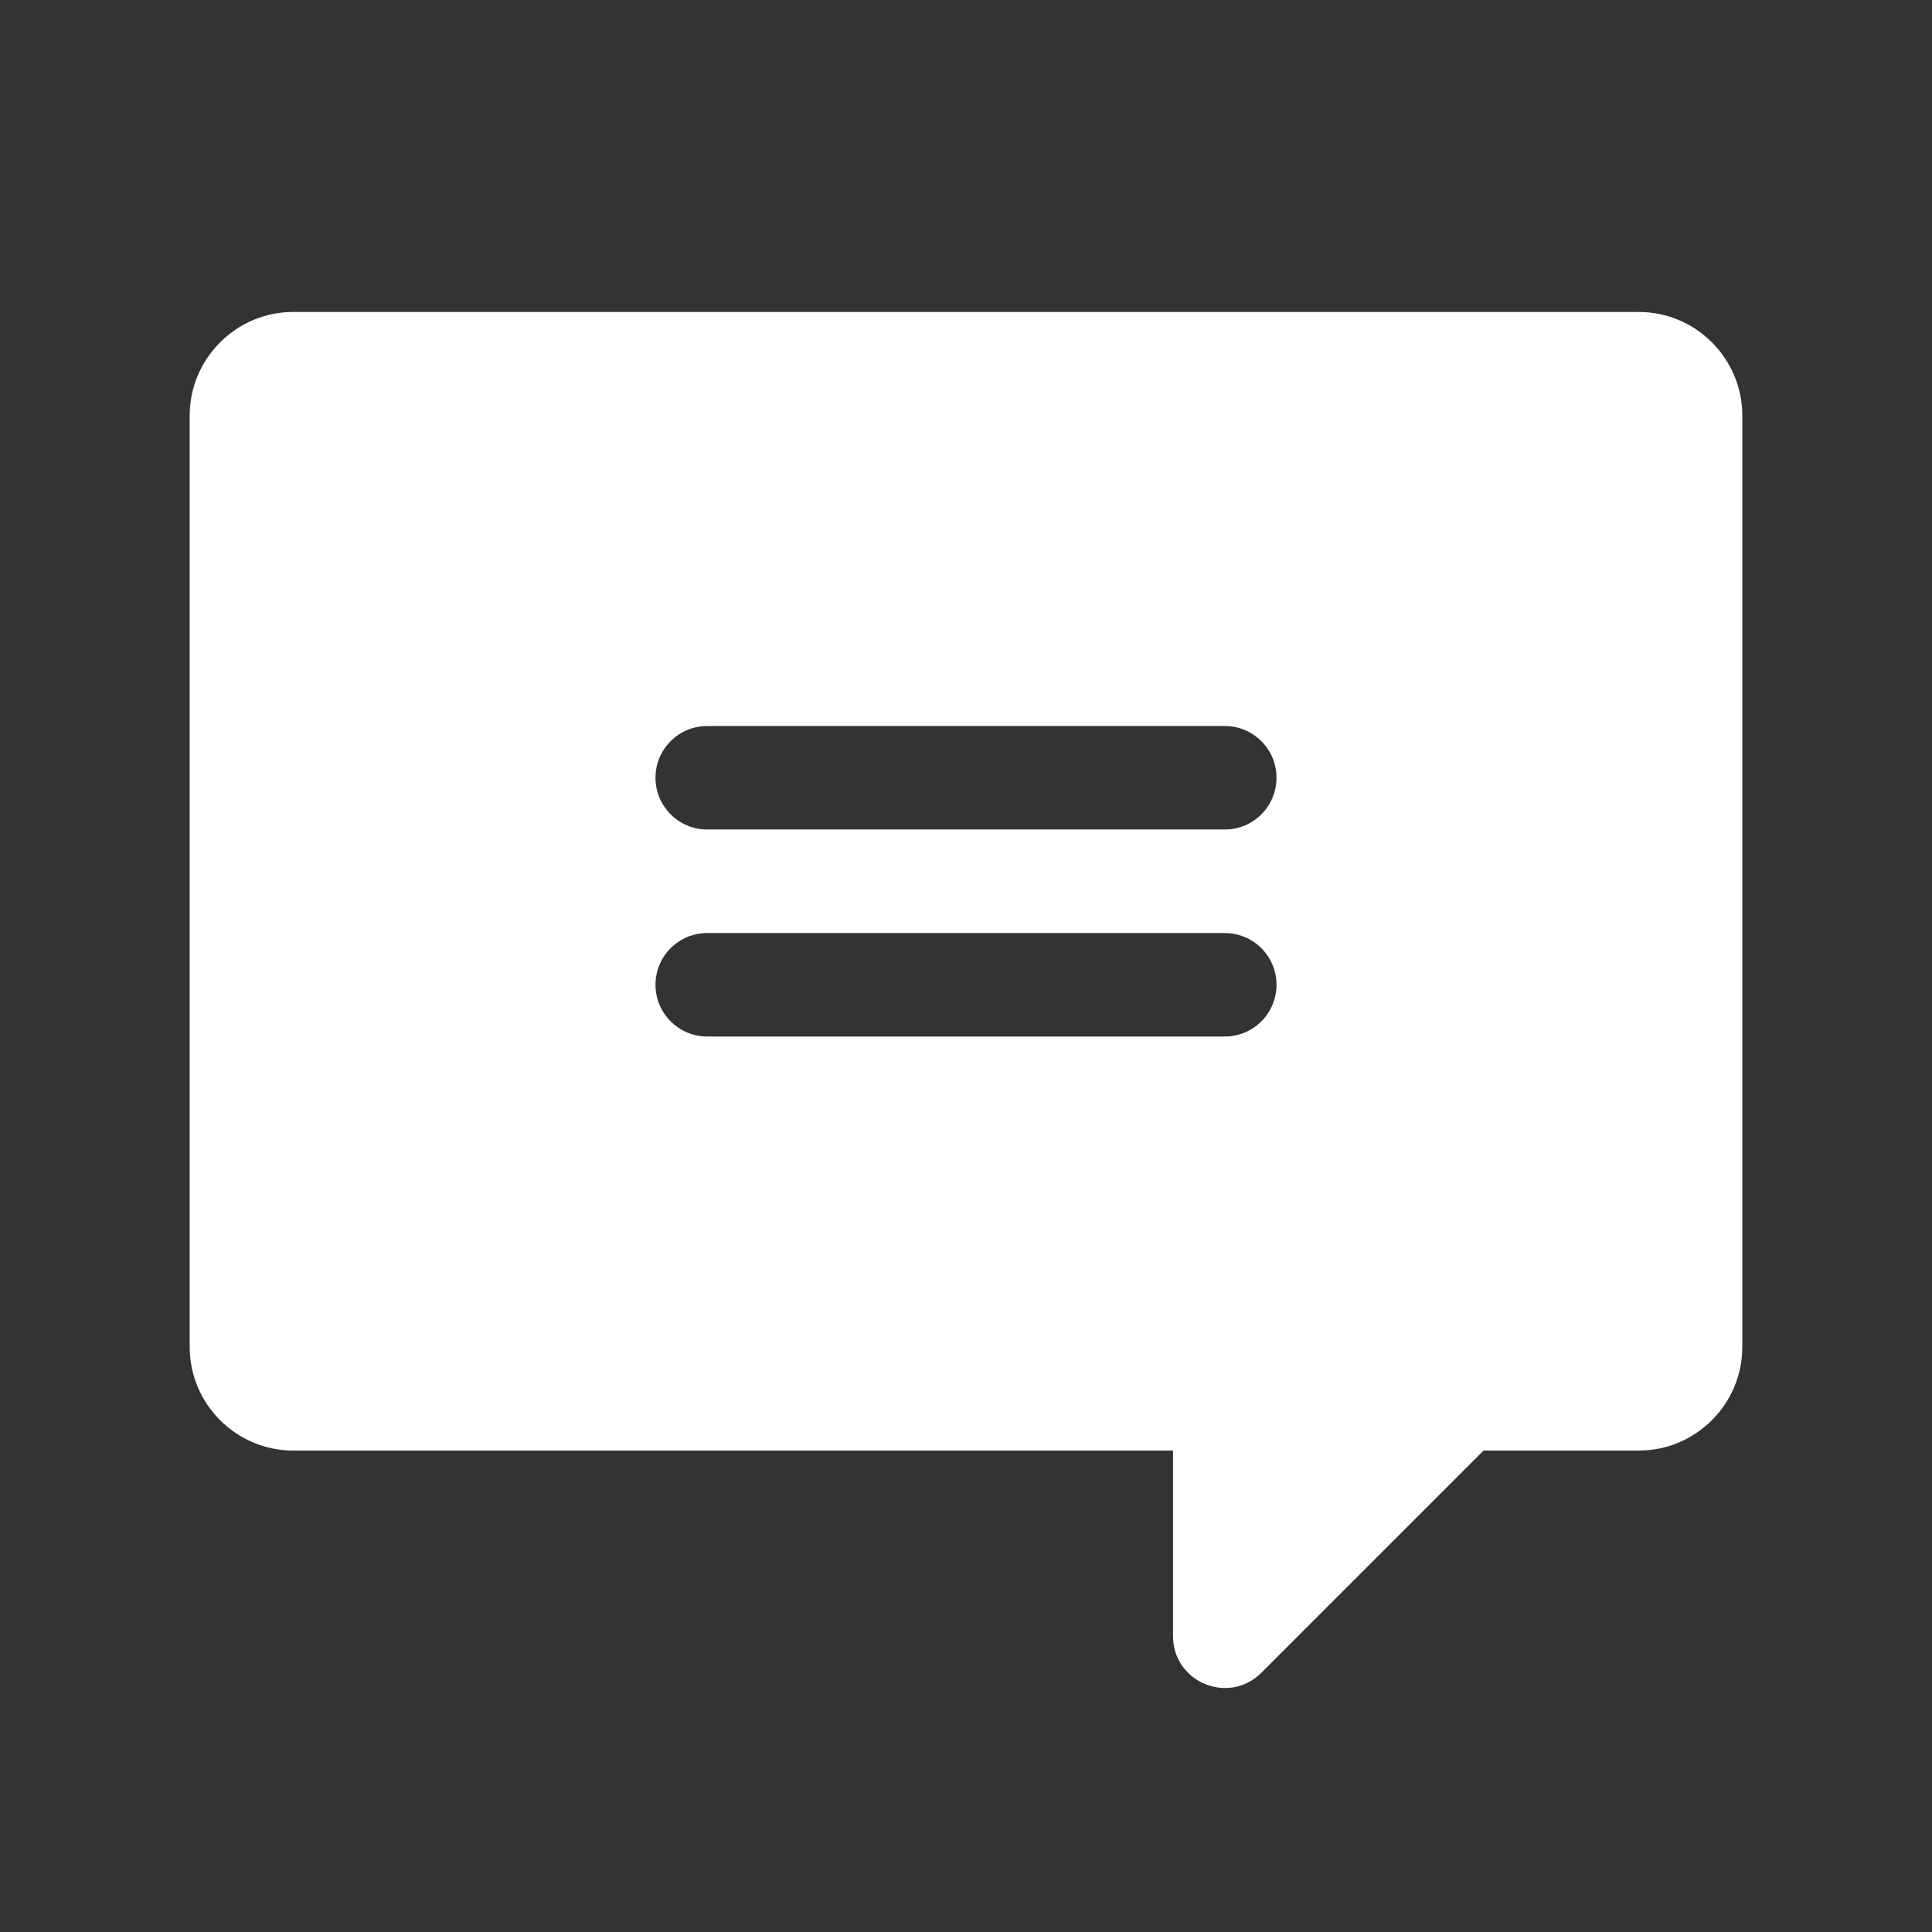 <?xml version="1.0" encoding="UTF-8" standalone="no"?>
<!-- Uploaded to: SVG Repo, www.svgrepo.com, Generator: SVG Repo Mixer Tools -->

<svg
   version="1.1"
   id="Uploaded to svgrepo.com"
   width="800px"
   height="800px"
   viewBox="0 0 32 32"
   xml:space="preserve"
   sodipodi:docname="speak-svgrepo-com.svg"
   inkscape:version="1.4.2 (f4327f4, 2025-05-13)"
   xmlns:inkscape="http://www.inkscape.org/namespaces/inkscape"
   xmlns:sodipodi="http://sodipodi.sourceforge.net/DTD/sodipodi-0.dtd"
   xmlns="http://www.w3.org/2000/svg"
   xmlns:svg="http://www.w3.org/2000/svg"><rect x="0" y="0" width="32" height="32" fill="#333333" stroke="none"/><defs
   id="defs1" /><sodipodi:namedview
   id="namedview1"
   pagecolor="#ffffff"
   bordercolor="#000000"
   borderopacity="0.25"
   inkscape:showpageshadow="2"
   inkscape:pageopacity="0.0"
   inkscape:pagecheckerboard="0"
   inkscape:deskcolor="#d1d1d1"
   inkscape:zoom="0.504375"
   inkscape:cx="195.2912"
   inkscape:cy="252.7881"
   inkscape:window-width="1920"
   inkscape:window-height="1009"
   inkscape:window-x="1912"
   inkscape:window-y="-8"
   inkscape:window-maximized="1"
   inkscape:current-layer="Uploaded to svgrepo.com" />
<style
   type="text/css"
   id="style1">
	.puchipuchi_een{fill:#111918;}
</style>
<path
   class="puchipuchi_een"
   d="M 27.144,5.167 H 4.856 c -0.943,0 -1.714,0.772 -1.714,1.714 V 22.312 c 0,0.943 0.772,1.714 1.714,1.714 H 19.429 V 27.1 c 0,0.764 0.923,1.146 1.463,0.606 l 3.68,-3.68 h 2.572 c 0.943,0 1.714,-0.772 1.714,-1.714 V 6.881 c 0,-0.943 -0.772,-1.714 -1.714,-1.714 z M 20.286,17.168 h -8.572 c -0.474,0 -0.857,-0.384 -0.857,-0.857 0,-0.473 0.383,-0.857 0.857,-0.857 h 8.572 c 0.474,0 0.857,0.384 0.857,0.857 0,0.473 -0.383,0.857 -0.857,0.857 z m 0,-3.429 h -8.572 c -0.474,0 -0.857,-0.384 -0.857,-0.857 0,-0.473 0.383,-0.857 0.857,-0.857 h 8.572 c 0.474,0 0.857,0.384 0.857,0.857 0,0.473 -0.383,0.857 -0.857,0.857 z"
   id="path1"
   style="stroke-width:0.857;fill:#ffffff;fill-opacity:1" />
</svg>
